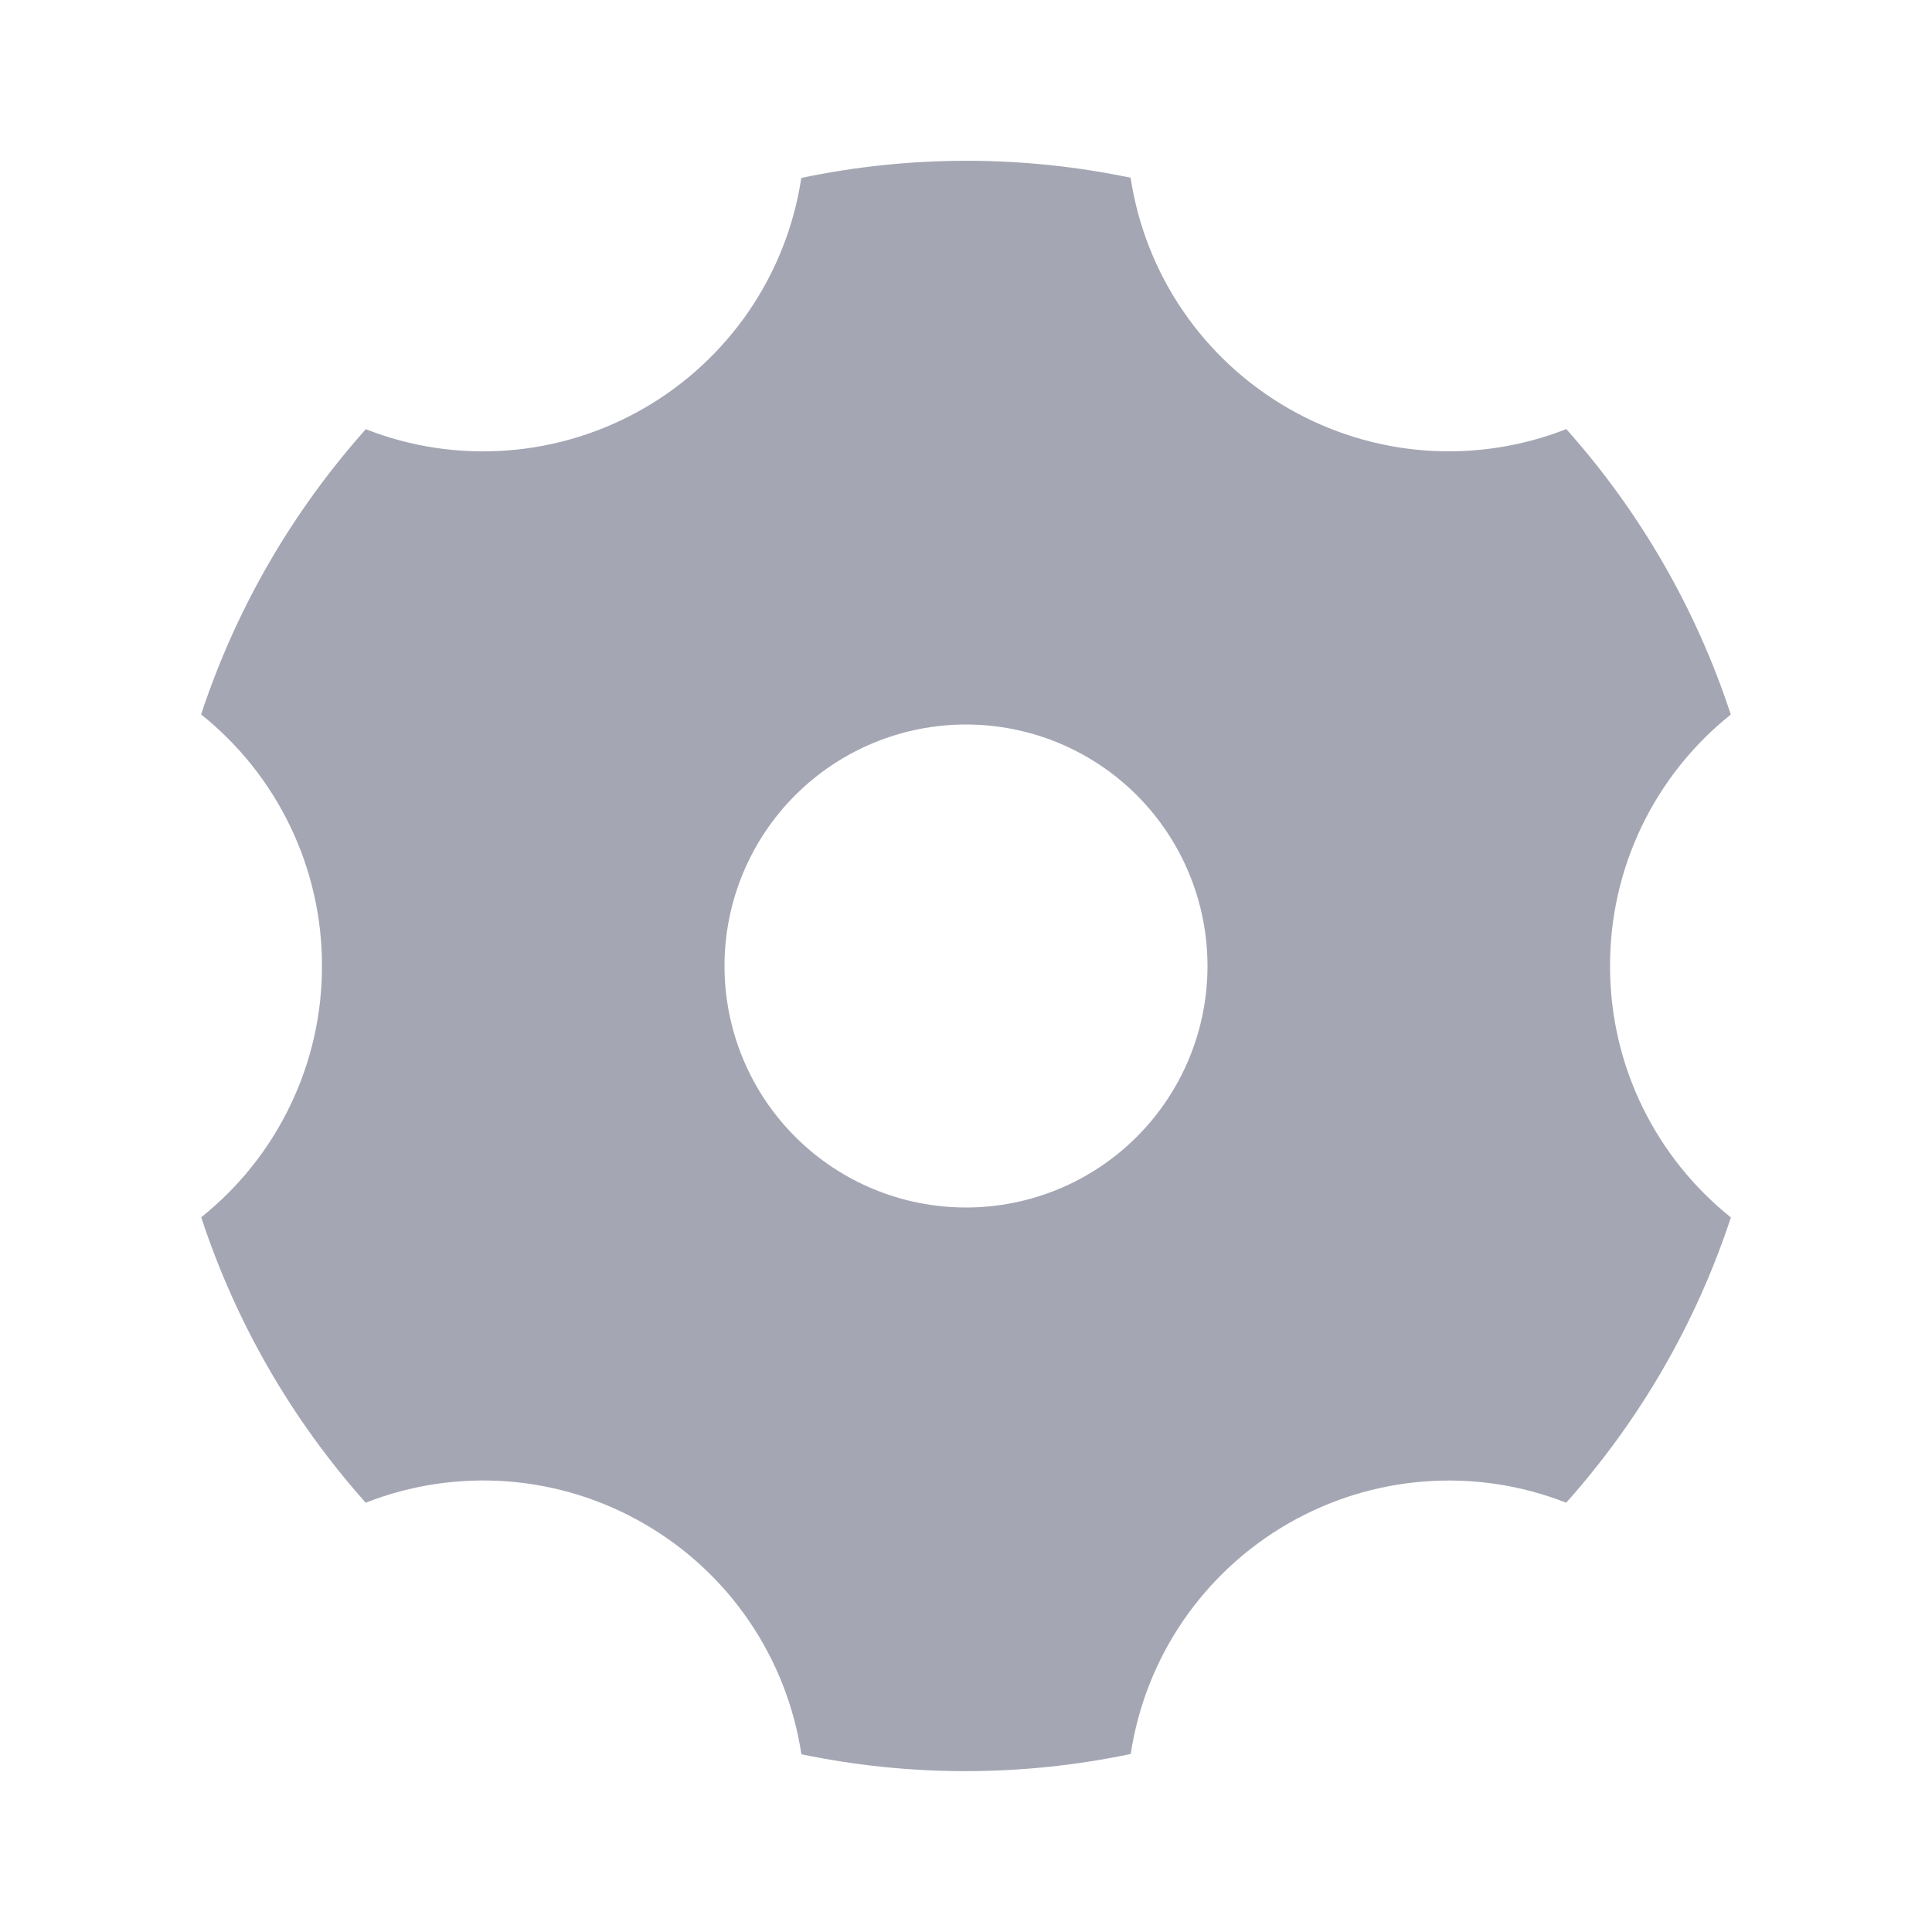 <svg width="20" height="20" viewBox="0 0 20 20" fill="none" xmlns="http://www.w3.org/2000/svg">
<path d="M8.295 1.842C9.419 1.606 10.58 1.605 11.704 1.84C11.779 2.334 11.964 2.806 12.246 3.218C12.528 3.631 12.9 3.975 13.333 4.225C13.766 4.475 14.25 4.625 14.749 4.663C15.248 4.7 15.748 4.625 16.214 4.442C16.979 5.299 17.559 6.305 17.917 7.397C17.526 7.709 17.211 8.105 16.994 8.556C16.778 9.006 16.666 9.5 16.667 10C16.667 11.053 17.155 11.992 17.918 12.603C17.559 13.694 16.978 14.699 16.213 15.556C15.748 15.373 15.247 15.298 14.748 15.336C14.25 15.373 13.766 15.523 13.333 15.773C12.9 16.023 12.529 16.367 12.247 16.779C11.965 17.192 11.78 17.663 11.705 18.157C10.581 18.393 9.42 18.394 8.296 18.16C8.221 17.665 8.036 17.194 7.754 16.78C7.472 16.367 7.1 16.022 6.667 15.773C6.234 15.522 5.75 15.373 5.251 15.335C4.752 15.298 4.251 15.373 3.786 15.556C3.021 14.699 2.441 13.693 2.083 12.601C2.474 12.289 2.789 11.893 3.005 11.443C3.222 10.992 3.334 10.499 3.333 9.999C3.334 9.499 3.221 9.005 3.005 8.555C2.788 8.104 2.473 7.708 2.082 7.396C2.441 6.305 3.022 5.3 3.787 4.443C4.252 4.626 4.753 4.701 5.251 4.663C5.75 4.626 6.234 4.476 6.667 4.226C7.1 3.976 7.471 3.632 7.753 3.22C8.035 2.807 8.22 2.337 8.295 1.842V1.842ZM10 12.5C10.663 12.5 11.299 12.237 11.768 11.768C12.237 11.299 12.5 10.663 12.5 10C12.5 9.337 12.237 8.701 11.768 8.232C11.299 7.763 10.663 7.5 10 7.5C9.337 7.5 8.701 7.763 8.232 8.232C7.763 8.701 7.5 9.337 7.5 10C7.5 10.663 7.763 11.299 8.232 11.768C8.701 12.237 9.337 12.5 10 12.5Z" fill="#A4A6B3"/>
</svg>
